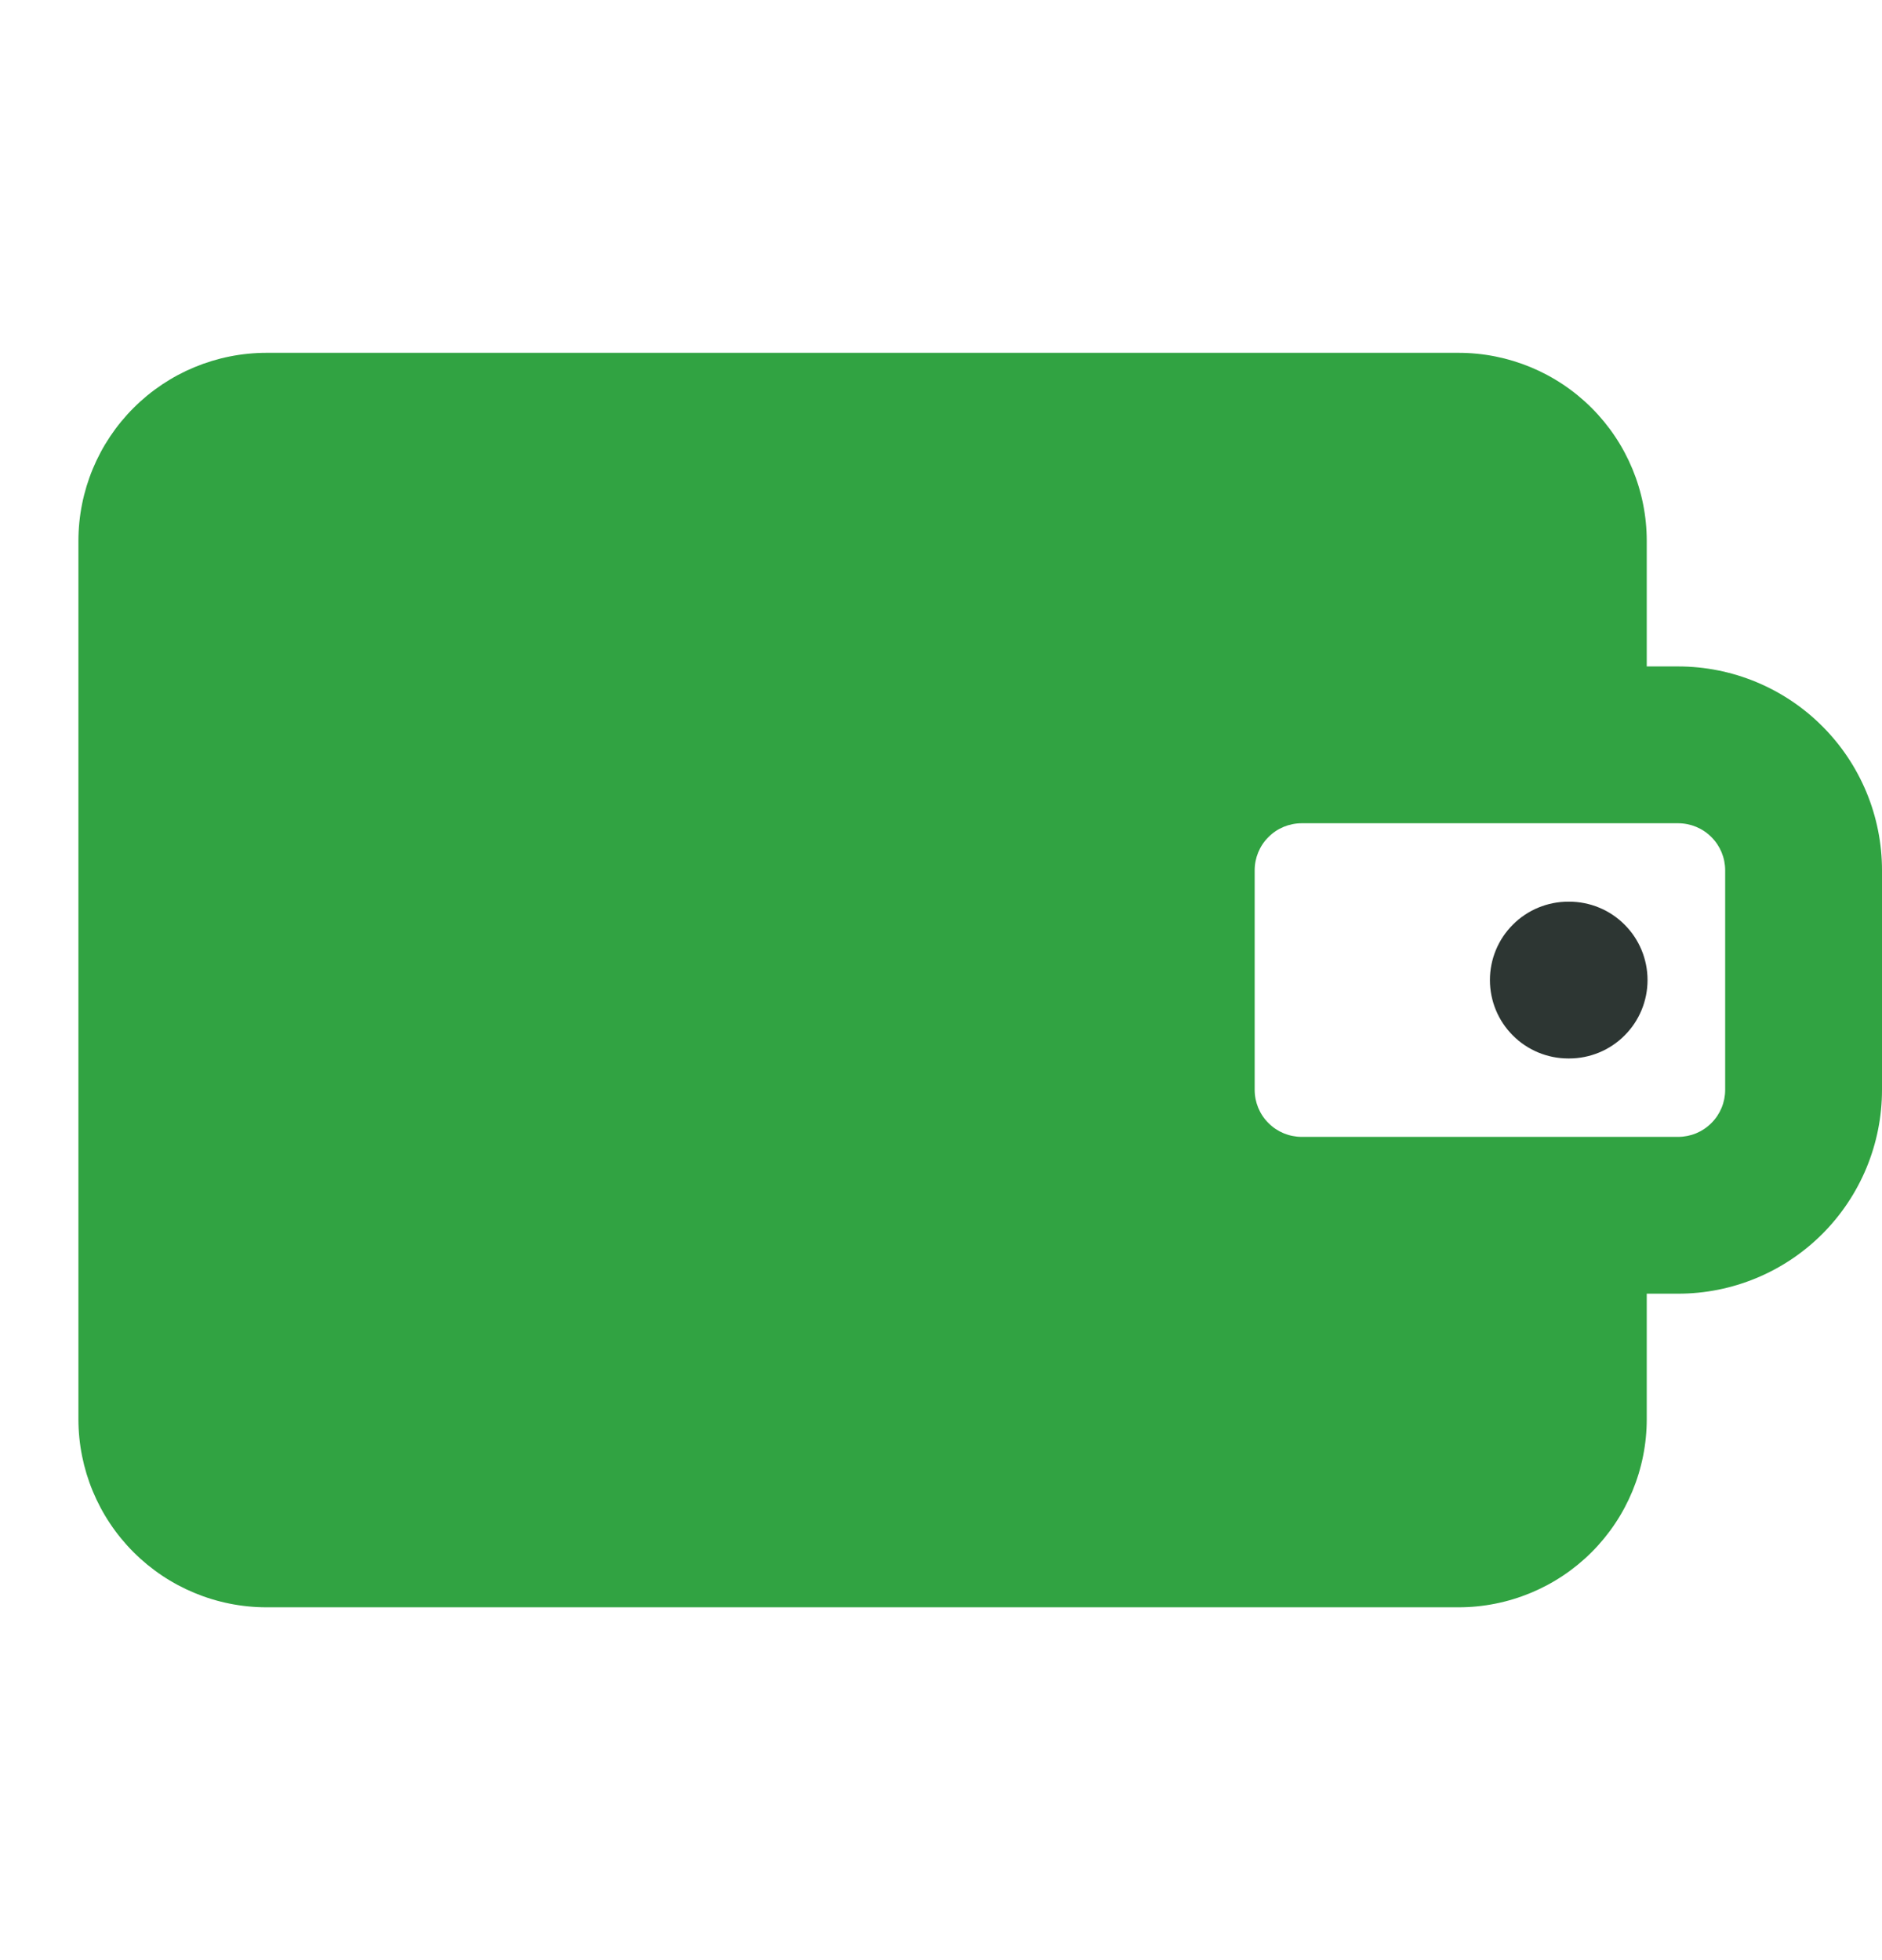 <svg width="24" height="25" viewBox="0 0 24 25" fill="none" xmlns="http://www.w3.org/2000/svg">
<path d="M19 12.5C19 12.235 19.105 11.98 19.293 11.793C19.48 11.605 19.735 11.5 20 11.5H20.01C20.275 11.5 20.53 11.605 20.717 11.793C20.905 11.98 21.01 12.235 21.01 12.5C21.01 12.765 20.905 13.02 20.717 13.207C20.53 13.395 20.275 13.5 20.01 13.5H20C19.735 13.5 19.48 13.395 19.293 13.207C19.105 13.02 19 12.765 19 12.5Z" fill="#2D3633"/>
<path fill-rule="evenodd" clip-rule="evenodd" d="M18.6 4.5H3.4C2.763 4.5 2.153 4.753 1.703 5.203C1.253 5.653 1 6.263 1 6.9V18.1C1 18.736 1.253 19.347 1.703 19.797C2.153 20.247 2.763 20.5 3.4 20.5H18.6C19.236 20.5 19.847 20.247 20.297 19.797C20.747 19.347 21 18.736 21 18.1V16.5H21.4C22.09 16.5 22.751 16.226 23.238 15.739C23.726 15.251 24 14.59 24 13.9V11.1C24 10.759 23.933 10.421 23.802 10.105C23.671 9.79 23.48 9.503 23.238 9.262C22.997 9.02 22.71 8.829 22.395 8.698C22.079 8.567 21.741 8.5 21.4 8.5H21V6.9C21 6.263 20.747 5.653 20.297 5.203C19.847 4.753 19.236 4.5 18.6 4.5ZM16.6 10.5C16.441 10.5 16.288 10.563 16.176 10.676C16.063 10.788 16 10.941 16 11.1V13.9C16 14.059 16.063 14.212 16.176 14.324C16.288 14.437 16.441 14.5 16.6 14.5H21.4C21.559 14.5 21.712 14.437 21.824 14.324C21.937 14.212 22 14.059 22 13.9V11.1C22 10.941 21.937 10.788 21.824 10.676C21.712 10.563 21.559 10.5 21.4 10.5H16.6Z" fill="#31A342"/>
</svg>
